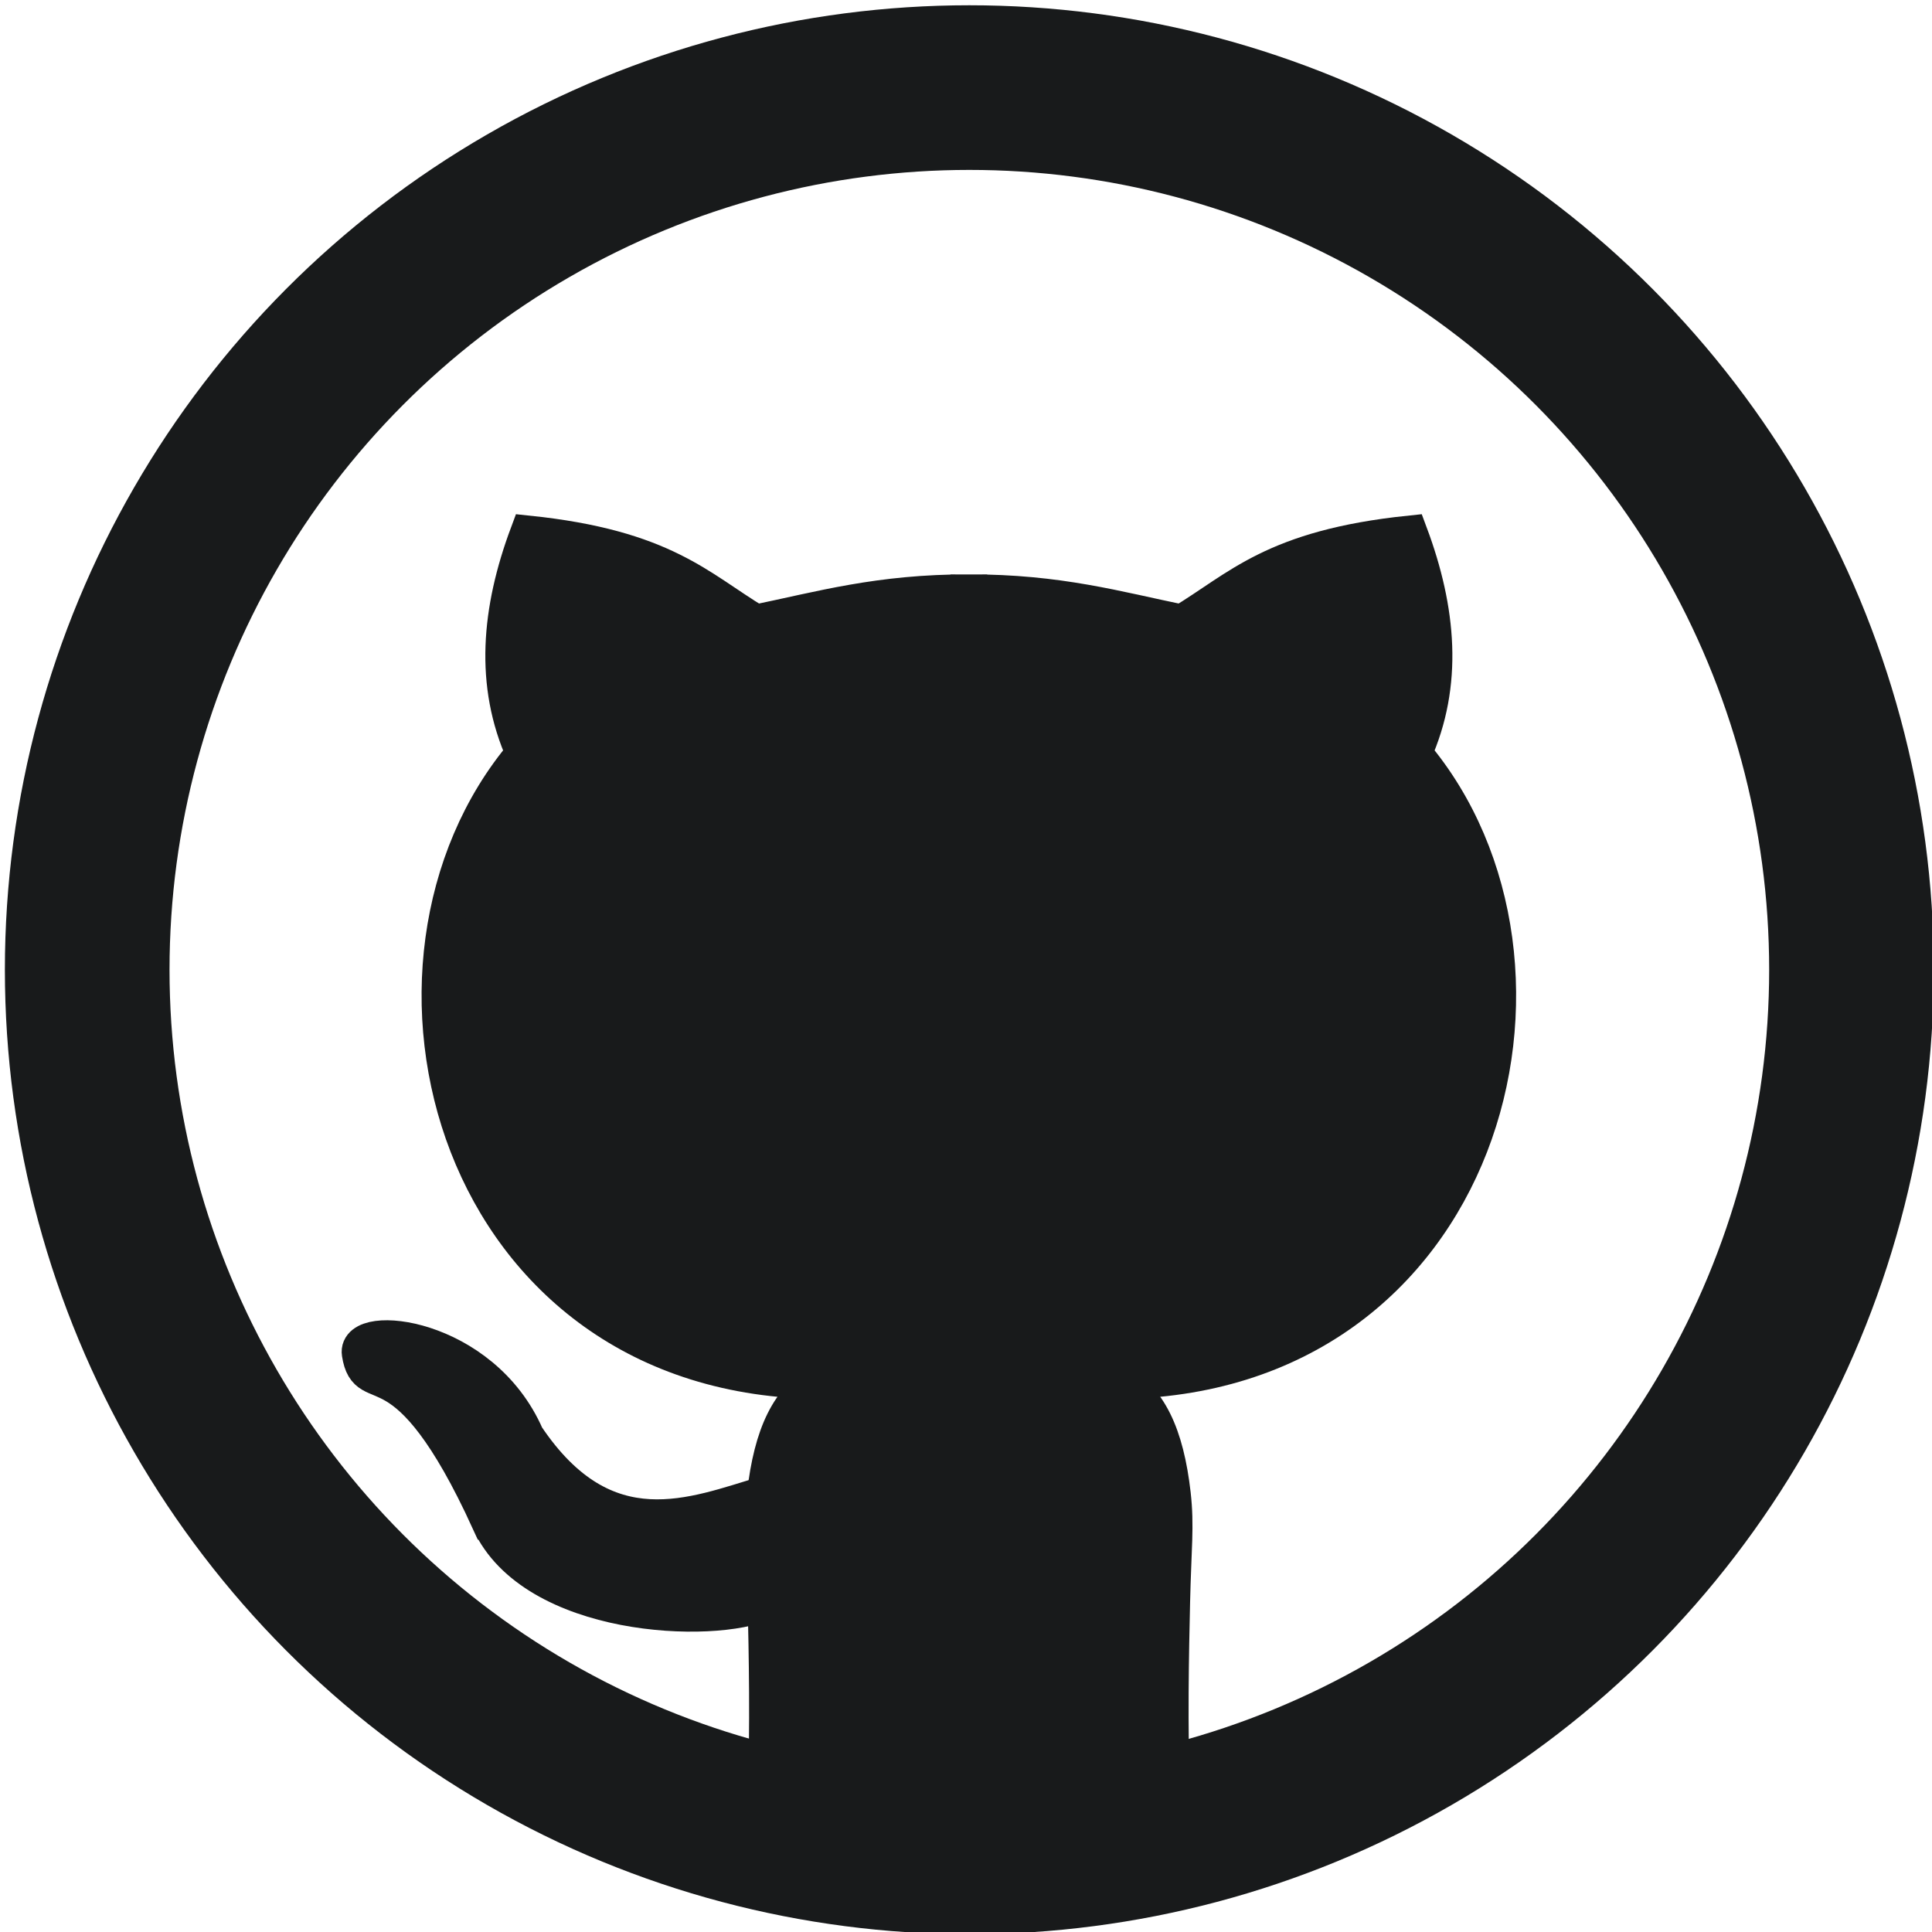 <?xml version="1.0" encoding="UTF-8"?>
<!-- Created for http://www.saecula.io with Inkscape (http://www.inkscape.org/) -->
<svg width="187.738" height="187.738" version="1.1" viewBox="0 0 49.672 49.672" xml:space="preserve" xmlns="http://www.w3.org/2000/svg"><g stroke="#000"><style>
      path {
         stroke: #181a1b;
         fill: #181a1b;
      }
      circle {
         stroke: #181a1b;
      }
      @media (prefers-color-scheme: dark) {
        path {
           stroke: #e3e3e3;
           fill: #e3e3e3;
         }
        circle {
           stroke: #e3e3e3;
        }
      }
   </style><g transform="matrix(.935 0 0 .935 3.043 3.951)" stroke-linecap="square"><path d="m10.205 37.611c-2.351-5.15-3.349-3.264-3.561-4.621-0.133-0.854 3.35-0.512 4.568 2.28 2.18 3.251 4.638 2.157 6.573 1.59l0.018 2.96c-1.462 0.668-6.387 0.454-7.598-2.209z" vector-effect="non-scaling-stroke"/><path d="m17.803 45.288c0.074-2.069 0.032-4.086 0-5.467-0.034-1.483-0.118-2.082-0.018-2.96 0.186-1.63 0.658-2.661 1.59-3.117-10.198-0.034-13.117-11.468-8.218-17.252-0.857-1.906-0.676-3.938 0.109-6.041 3.744 0.39 4.684 1.501 6.259 2.449 1.789-0.368 3.393-0.837 5.865-0.832l-0.004 34.044zm11.167 0c-0.074-2.069-0.032-4.086 0-5.467 0.034-1.483 0.118-2.082 0.018-2.96-0.186-1.63-0.658-2.661-1.59-3.117 10.198-0.034 13.117-11.468 8.218-17.252 0.857-1.906 0.676-3.938-0.109-6.041-3.744 0.39-4.684 1.501-6.259 2.449-1.789-0.368-3.393-0.837-5.865-0.832l0.004 34.044z" vector-effect="non-scaling-stroke"/></g><circle cx="24.922" cy="24.932" r="22.68" fill="none" stroke-width="4.233"/></g></svg>
